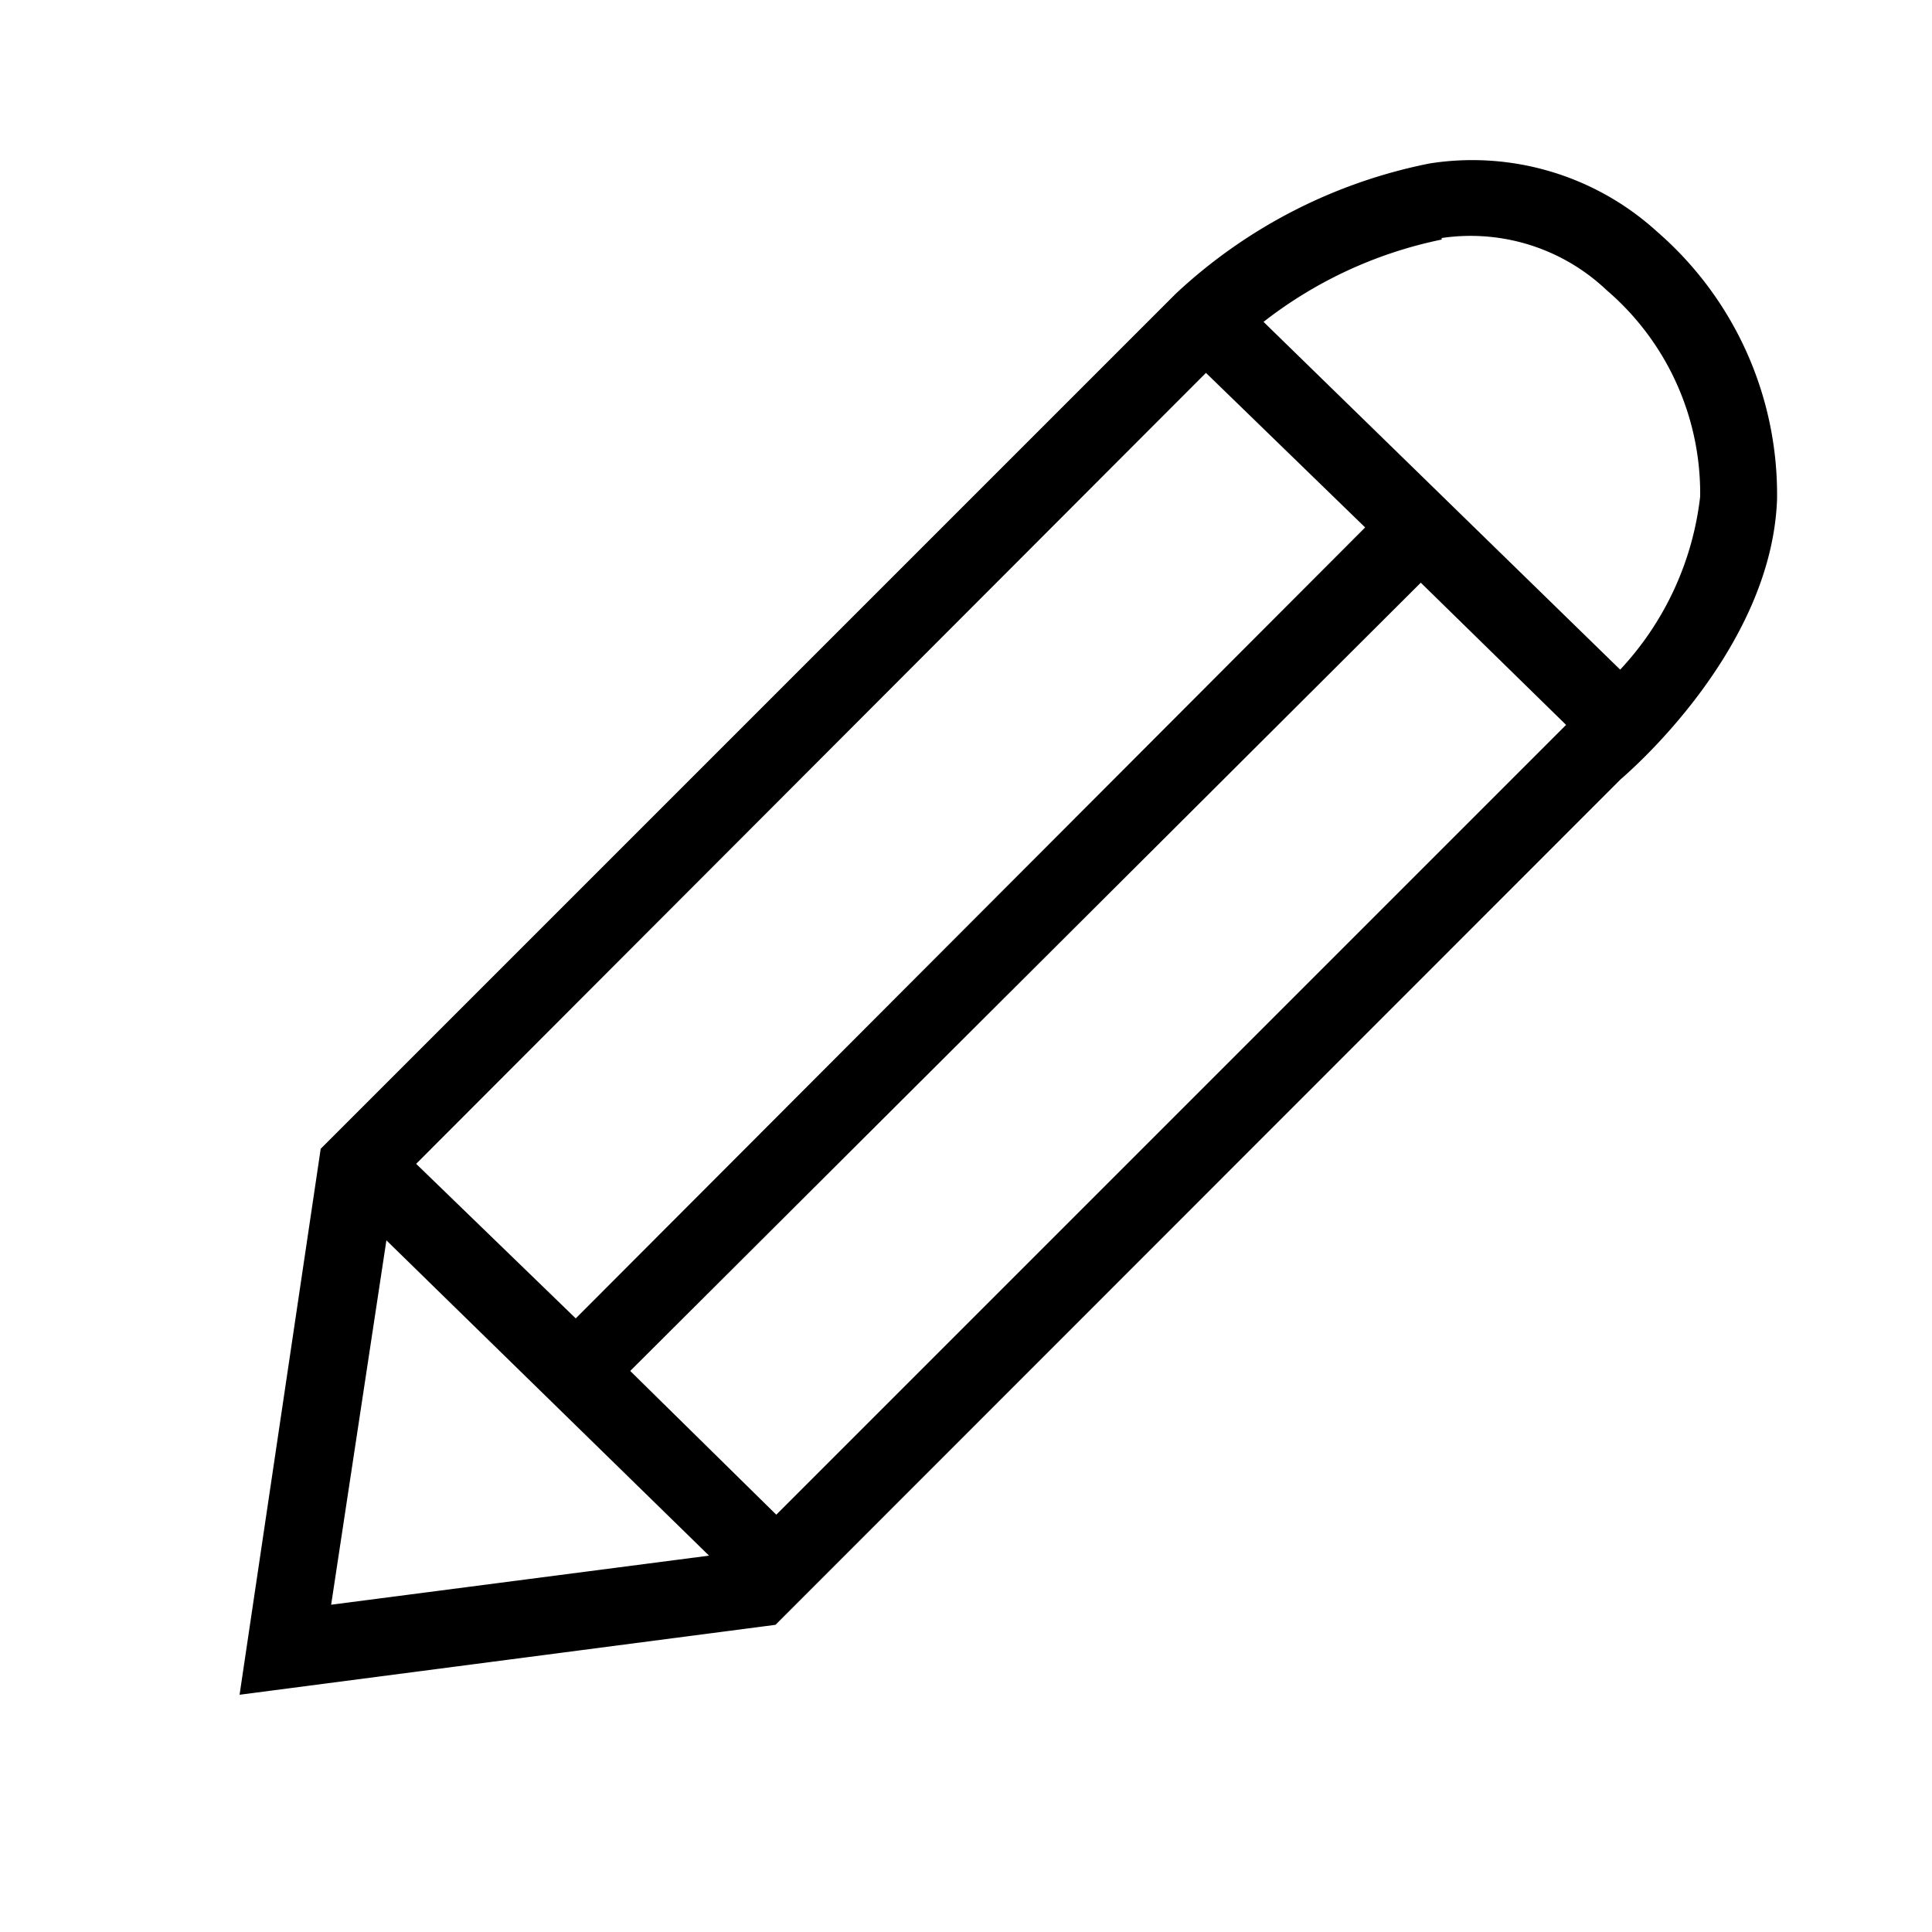 <svg id="Layer_1" data-name="Layer 1" xmlns="http://www.w3.org/2000/svg" viewBox="0 0 50 50"><title>icones aquacultura</title><path d="M42.89,6A7.1,7.1,0,0,0,37,4.23,13.45,13.45,0,0,0,30.43,7.6L8.3,29.73,6.2,43.86l13.87-1.81L41.94,20.17c.16-.14,3.91-3.33,4.05-7.25A9,9,0,0,0,42.89,6Zm-5.58.16a5.11,5.11,0,0,1,4.27,1.35A6.92,6.92,0,0,1,44,12.85a7.86,7.86,0,0,1-2.07,4.48l-9.23-9A11.13,11.13,0,0,1,37.31,6.2Zm-21,29.32L36.77,15.08l3.76,3.68L20.09,39.2ZM31.21,9.65l4.12,4L14.9,34.12l-4.13-4ZM10,32.1l8.35,8.16L8.57,41.53Z"/></svg>
